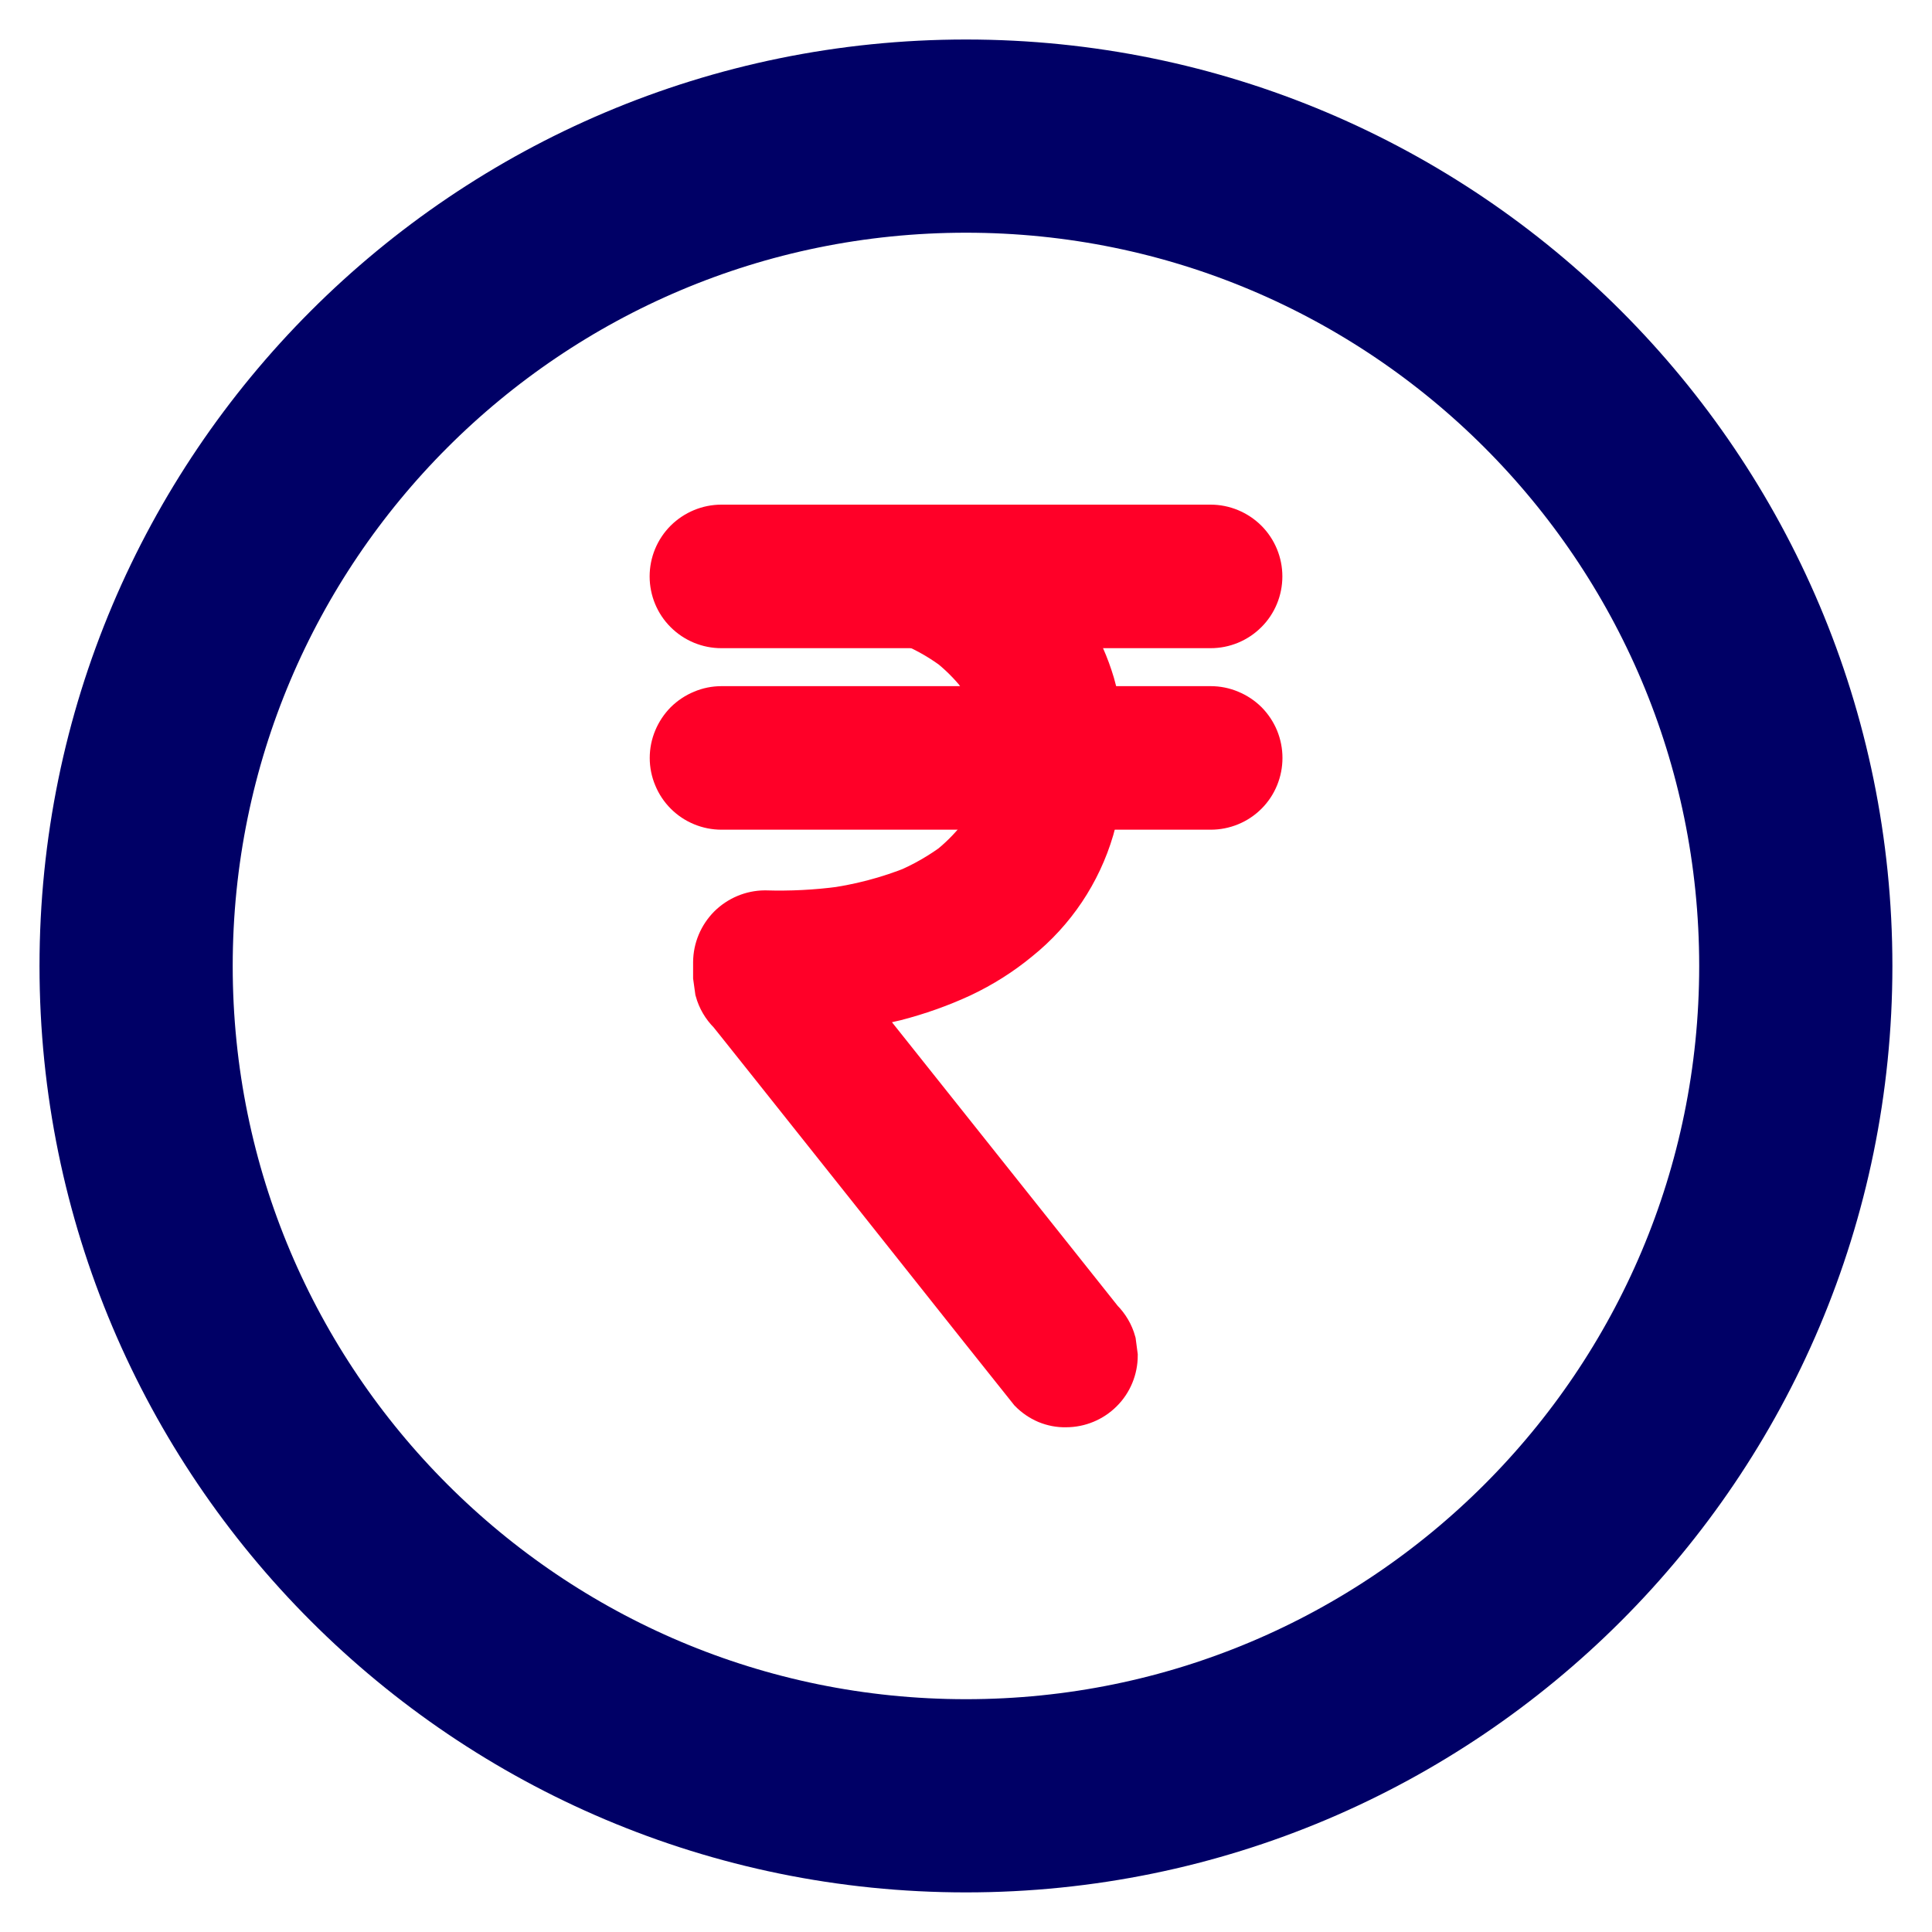 <svg width="20" height="20" viewBox="0 0 20 20" fill="none" xmlns="http://www.w3.org/2000/svg">
<path d="M10 18.59C14.744 18.59 18.59 14.744 18.59 10C18.59 5.255 14.744 1.409 10 1.409C5.255 1.409 1.409 5.255 1.409 10C1.409 14.744 5.255 18.59 10 18.59Z" stroke="#000066" stroke-width="2"/>
<path d="M9.418 6.491C9.466 6.506 9.513 6.523 9.559 6.543L9.429 6.489C9.595 6.559 9.751 6.651 9.894 6.761L9.784 6.676C9.913 6.775 10.029 6.89 10.129 7.018L10.044 6.908C10.137 7.029 10.214 7.16 10.274 7.3L10.22 7.17C10.284 7.325 10.328 7.488 10.351 7.654L10.331 7.51C10.358 7.716 10.358 7.926 10.331 8.133L10.351 7.989C10.328 8.164 10.282 8.335 10.214 8.498L10.269 8.368C10.209 8.506 10.133 8.637 10.04 8.756L10.125 8.646C10.027 8.771 9.914 8.883 9.789 8.98L9.899 8.896C9.73 9.024 9.545 9.131 9.348 9.212L9.479 9.158C9.185 9.277 8.877 9.358 8.563 9.397L8.707 9.377C8.446 9.412 8.182 9.425 7.918 9.417C7.774 9.418 7.637 9.476 7.535 9.577C7.434 9.679 7.376 9.816 7.375 9.96V10.116L7.395 10.26C7.42 10.351 7.468 10.433 7.534 10.499L7.541 10.507L7.61 10.593L7.928 10.992L9.002 12.342L10.125 13.756L10.651 14.416C10.701 14.467 10.761 14.508 10.827 14.536C10.893 14.563 10.964 14.577 11.035 14.575C11.179 14.575 11.317 14.518 11.419 14.416C11.521 14.315 11.578 14.176 11.578 14.032L11.559 13.888C11.534 13.797 11.485 13.715 11.419 13.649L10.902 12.999L9.782 11.592L8.704 10.238L8.303 9.734L8.462 10.118V9.962L7.919 10.505C8.375 10.519 8.832 10.473 9.276 10.367C9.512 10.306 9.741 10.225 9.962 10.123C10.176 10.022 10.376 9.896 10.558 9.746C10.928 9.449 11.198 9.046 11.332 8.591C11.406 8.334 11.442 8.068 11.44 7.801C11.441 7.554 11.407 7.309 11.339 7.072C11.223 6.681 11.008 6.327 10.715 6.043C10.518 5.853 10.291 5.696 10.044 5.579C9.937 5.525 9.825 5.48 9.71 5.444C9.572 5.406 9.423 5.424 9.298 5.495C9.173 5.566 9.081 5.684 9.042 5.823C9.004 5.962 9.023 6.111 9.094 6.236C9.165 6.361 9.283 6.453 9.422 6.491H9.418Z" fill="#FF0028" stroke="#FF0028" stroke-width="0.4"/>
<path d="M7.468 6.51H12.532C12.676 6.51 12.814 6.453 12.916 6.351C13.018 6.25 13.075 6.111 13.075 5.967C13.075 5.823 13.018 5.685 12.916 5.583C12.814 5.482 12.676 5.424 12.532 5.424H7.468C7.324 5.424 7.186 5.482 7.084 5.583C6.982 5.685 6.925 5.823 6.925 5.967C6.925 6.111 6.982 6.25 7.084 6.351C7.186 6.453 7.324 6.51 7.468 6.51Z" fill="#FF0028" stroke="#FF0028" stroke-width="0.4"/>
<path d="M12.533 7.303H7.469C7.398 7.303 7.327 7.317 7.262 7.345C7.196 7.372 7.136 7.412 7.085 7.462C7.035 7.513 6.995 7.573 6.968 7.638C6.94 7.704 6.926 7.775 6.926 7.846C6.926 7.918 6.94 7.988 6.968 8.054C6.995 8.12 7.035 8.18 7.085 8.23C7.136 8.281 7.196 8.321 7.262 8.348C7.327 8.375 7.398 8.389 7.469 8.389H12.533C12.605 8.389 12.675 8.375 12.741 8.348C12.807 8.321 12.867 8.281 12.918 8.23C12.968 8.18 13.008 8.12 13.035 8.054C13.062 7.988 13.076 7.918 13.076 7.846C13.076 7.775 13.062 7.704 13.035 7.638C13.008 7.573 12.968 7.513 12.918 7.462C12.867 7.412 12.807 7.372 12.741 7.345C12.675 7.317 12.605 7.303 12.533 7.303Z" fill="#FF0028" stroke="#FF0028" stroke-width="0.4"/>
</svg>
